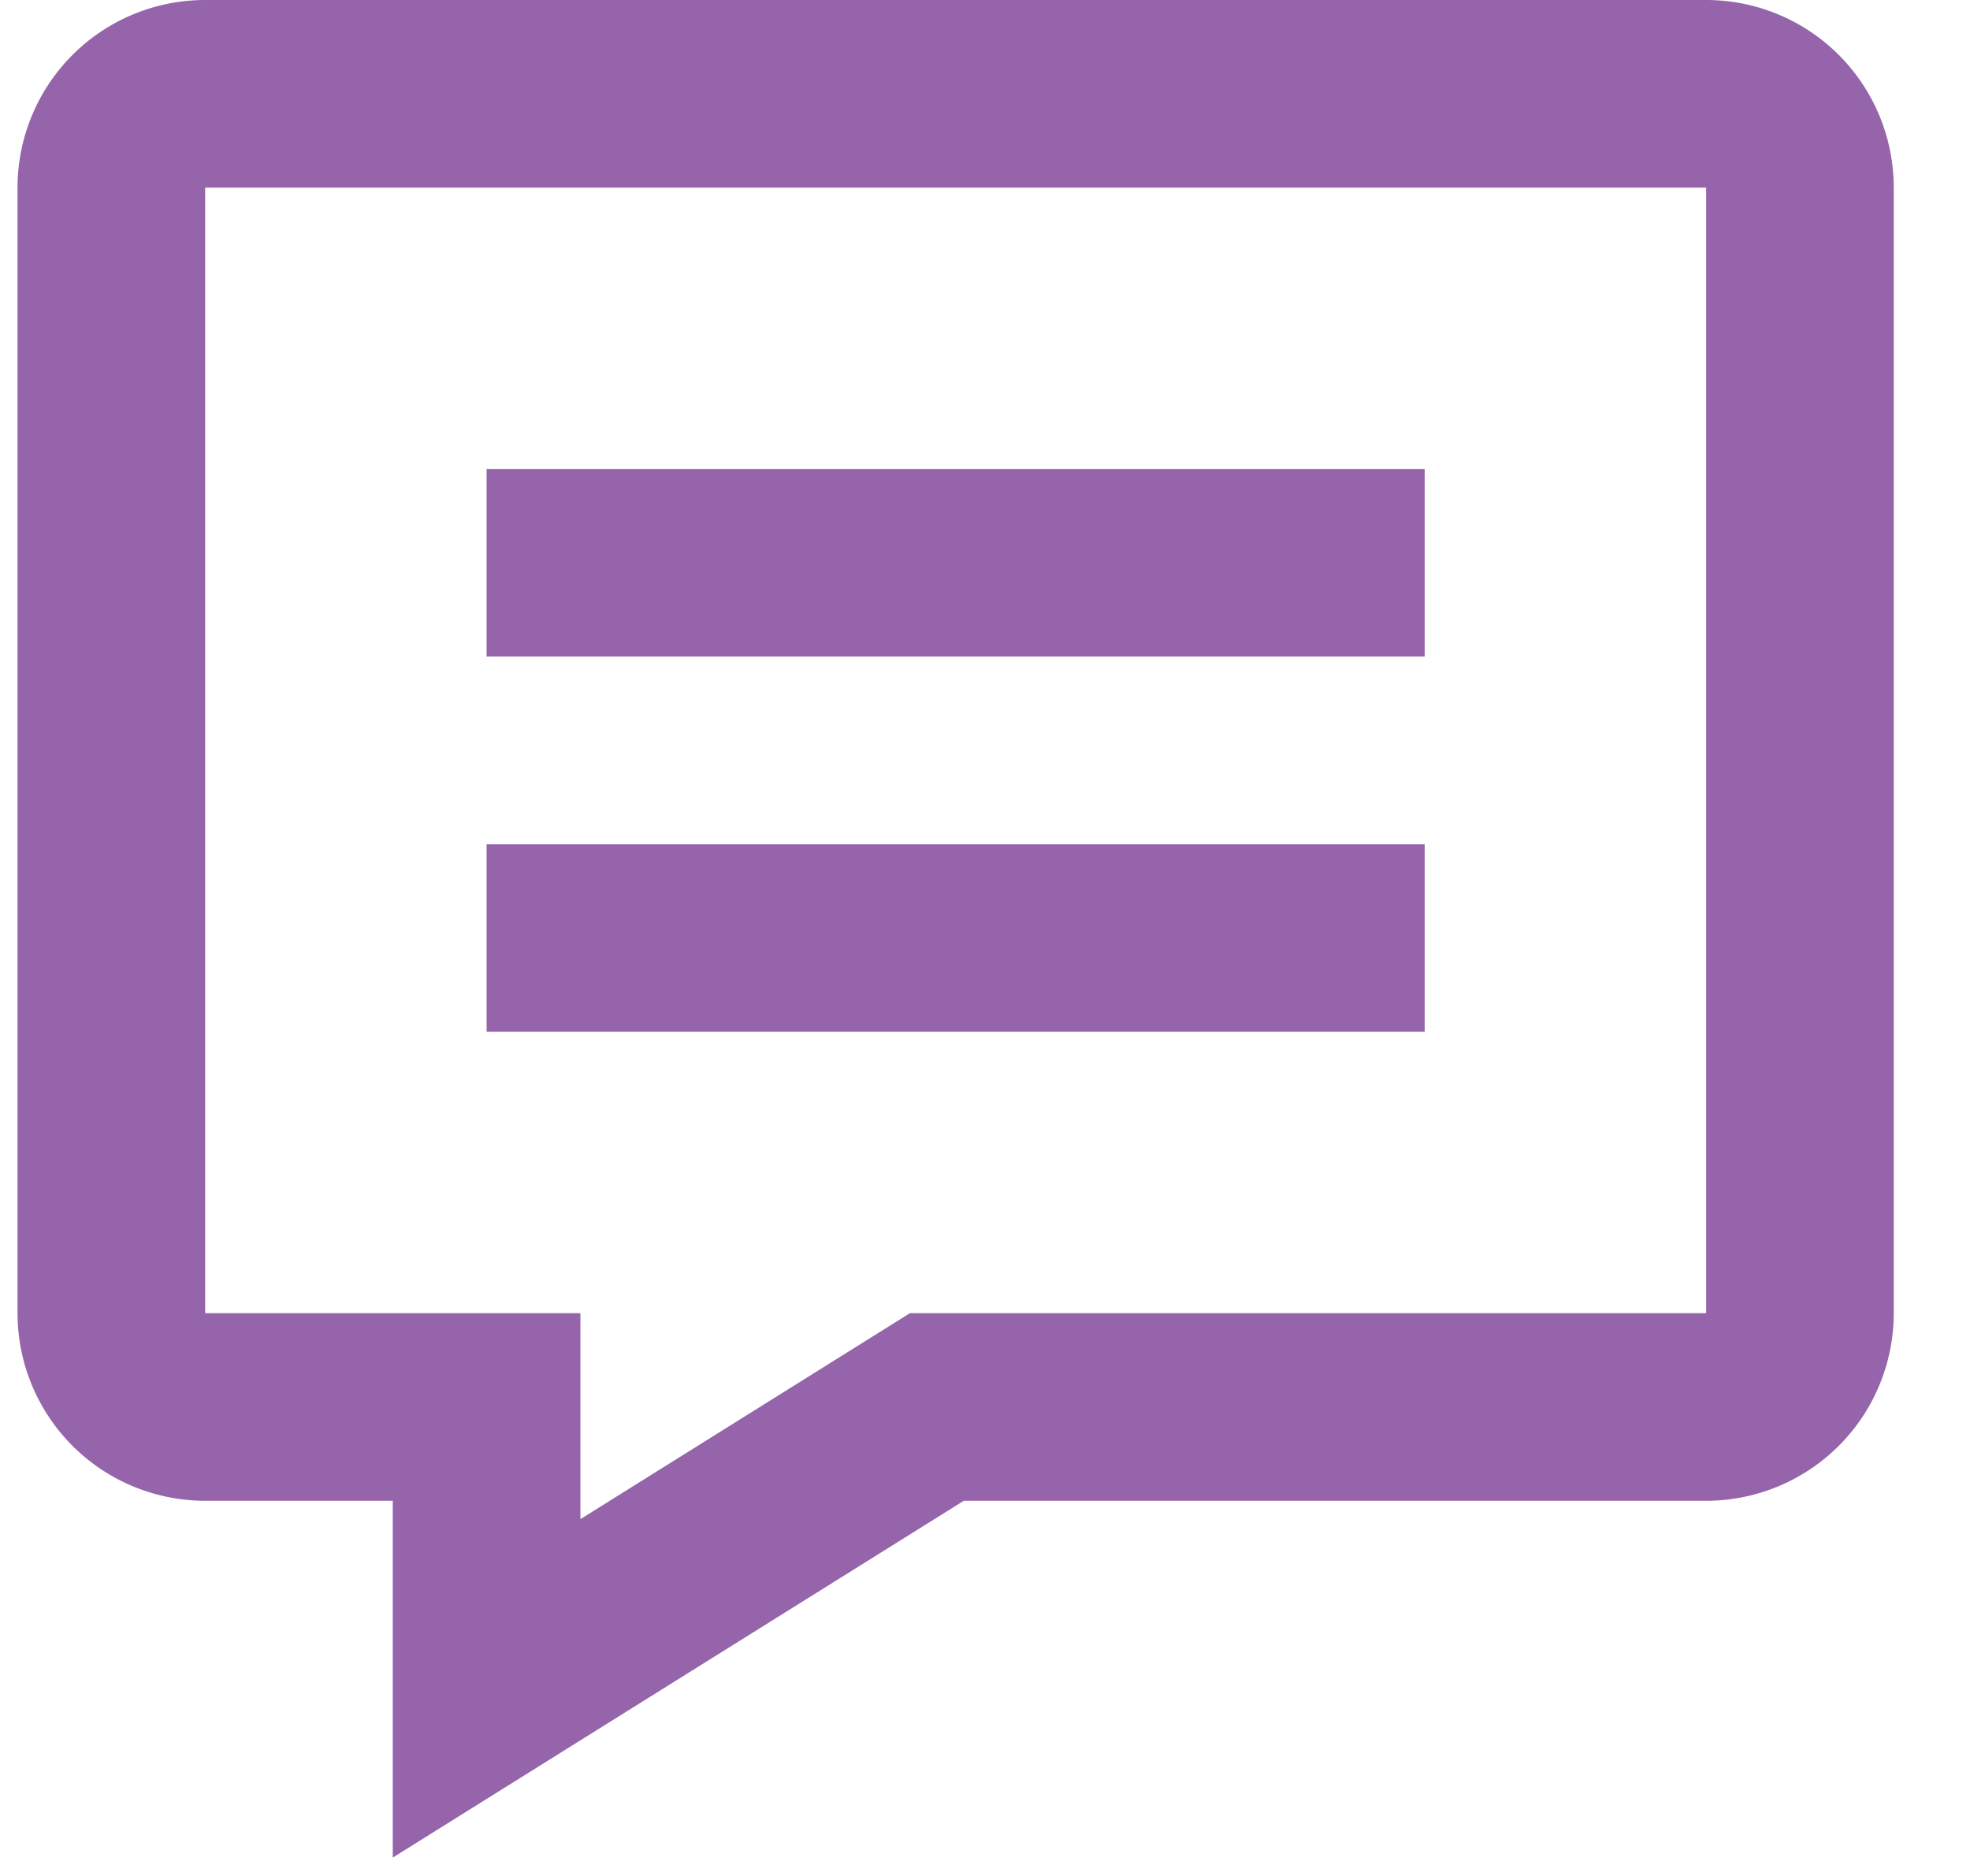 <svg xmlns="http://www.w3.org/2000/svg" width="21" height="20" fill="none"><path fill="#9564AA" fill-rule="evenodd" d="M4.187 19.804 10.274 16h7.913a2 2 0 0 0 2-2V2a2 2 0 0 0-2-2h-16a2 2 0 0 0-2 2v12a2 2 0 0 0 2 2h2zM9.7 14l-3.513 2.196V14h-4V2h16v12z" clip-rule="evenodd"/><path fill="#9564AA" d="M5.187 5h10v2h-10zM5.187 9h10v2h-10z"/></svg>